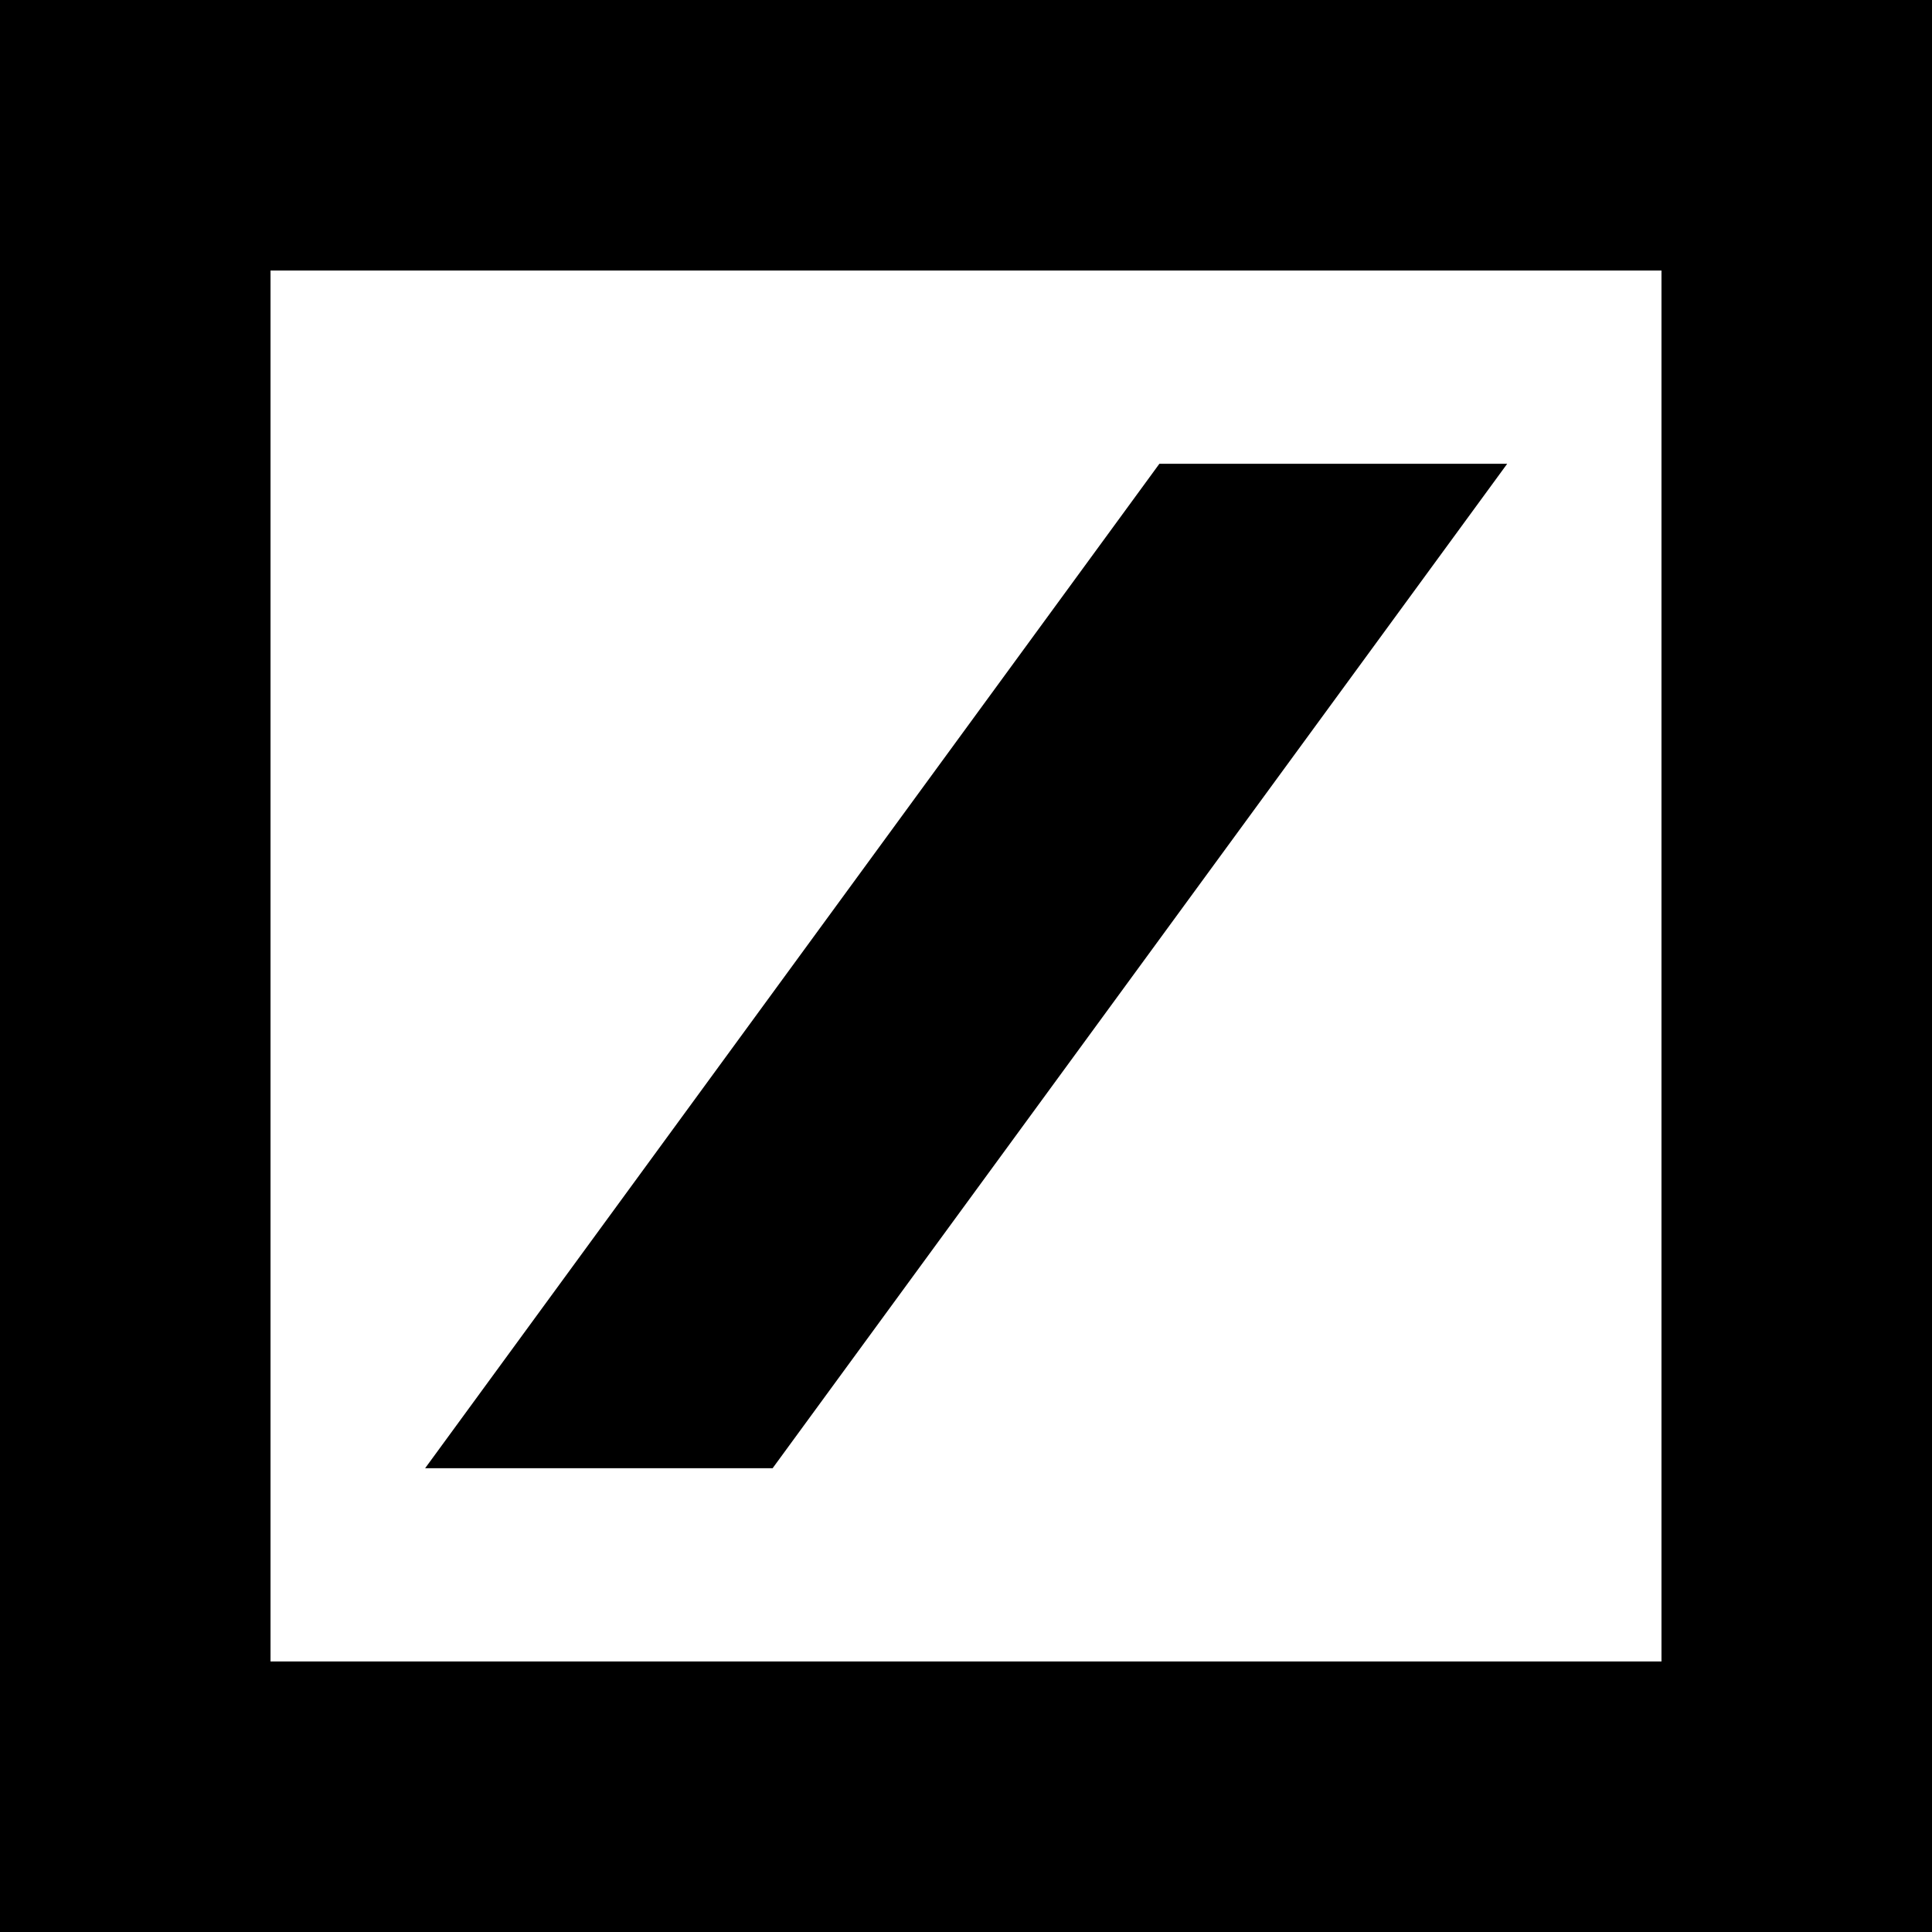 <svg xmlns="http://www.w3.org/2000/svg" width="584.9" viewBox="0 0 584.9 584.9" height="584.9"><path d="M128.7 444.5L351 140.4h105.3L233.9 444.5H128.7zM0 0h584.9v584.9H0V0zm81.9 503H503V81.9H81.9V503z"></path></svg>